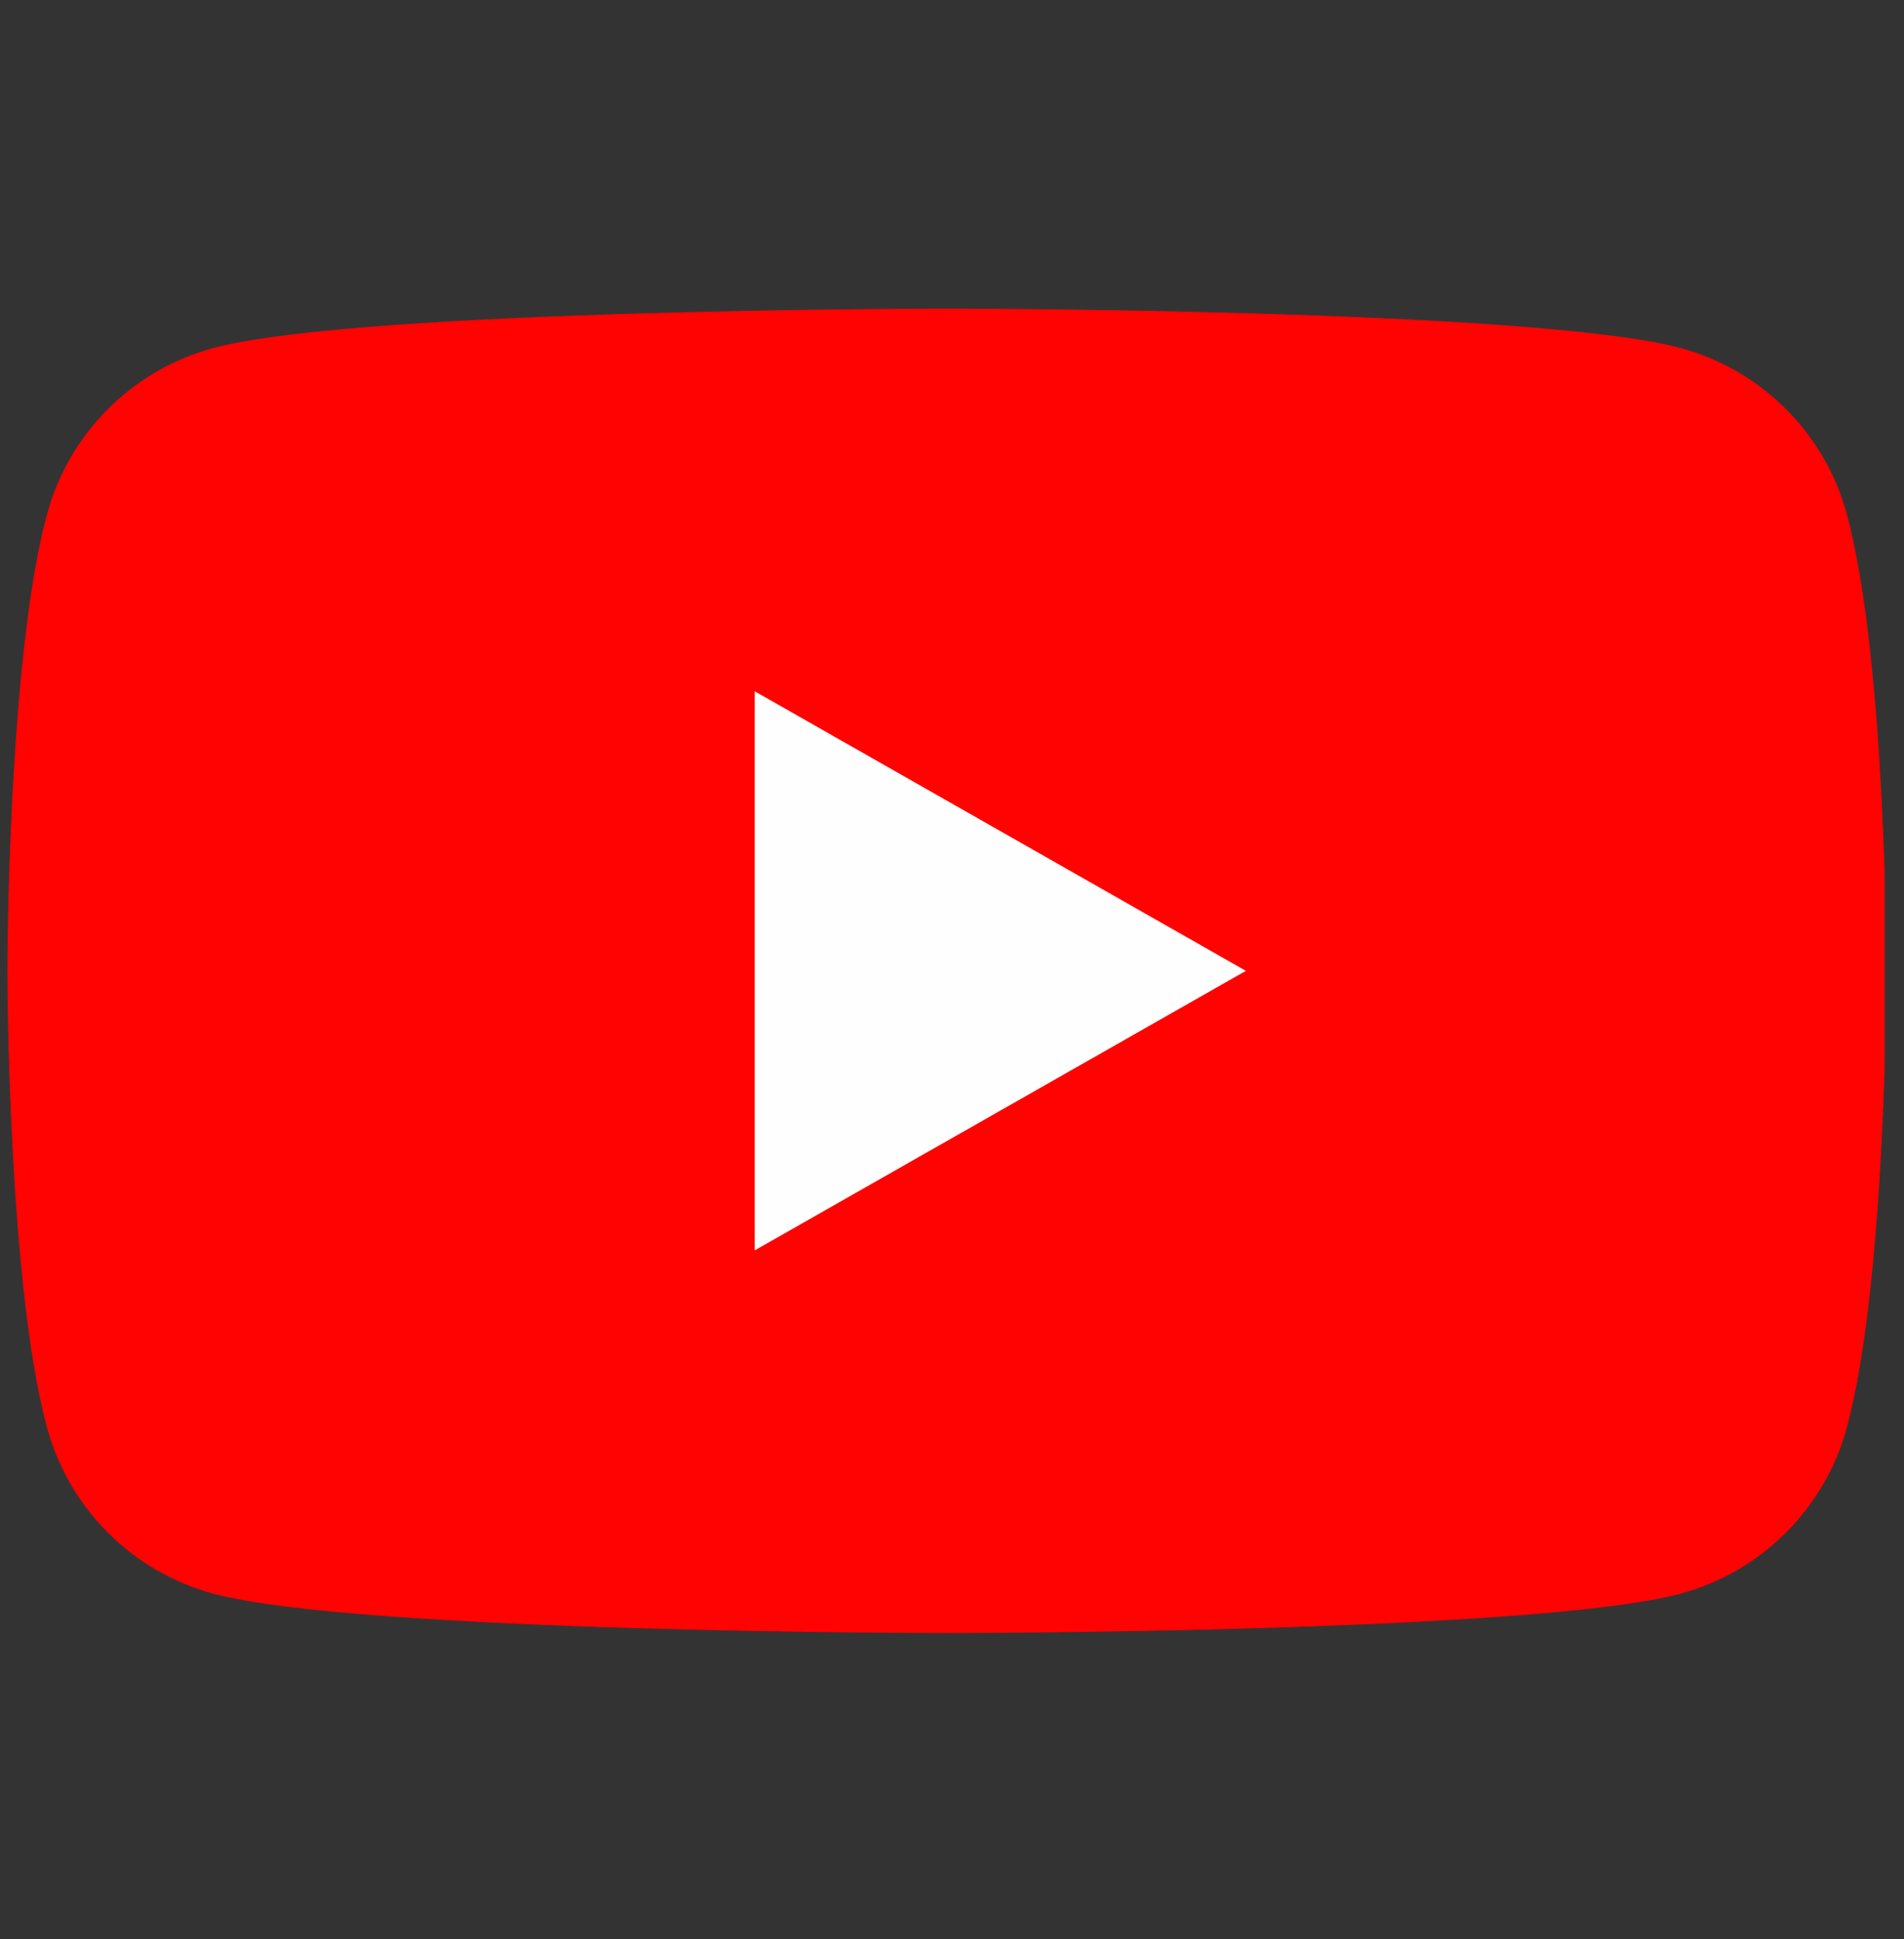 <svg width="55" height="56" viewBox="0 0 55 56" fill="none" xmlns="http://www.w3.org/2000/svg">
<rect x="0" y="0" width="55" height="56" fill="#333333" stroke="none"/>
<g clip-path="url(#clip0_5_275)">
<path d="M53.359 14.883C53.053 13.728 52.448 12.674 51.605 11.827C50.763 10.979 49.713 10.367 48.56 10.053C44.317 8.912 27.354 8.912 27.354 8.912C27.354 8.912 10.391 8.912 6.147 10.053C4.994 10.367 3.944 10.979 3.102 11.827C2.26 12.674 1.655 13.728 1.348 14.883C0.213 19.145 0.213 28.034 0.213 28.034C0.213 28.034 0.213 36.922 1.348 41.185C1.655 42.34 2.26 43.394 3.102 44.241C3.944 45.089 4.994 45.7 6.147 46.015C10.391 47.156 27.354 47.156 27.354 47.156C27.354 47.156 44.317 47.156 48.56 46.015C49.713 45.7 50.763 45.089 51.605 44.241C52.448 43.394 53.053 42.34 53.359 41.185C54.494 36.922 54.494 28.034 54.494 28.034C54.494 28.034 54.494 19.145 53.359 14.883Z" fill="#FF0302"/>
<path d="M21.802 36.105V19.962L35.989 28.034L21.802 36.105Z" fill="#FEFEFE"/>
</g>
<defs>
<clipPath id="clip0_5_275">
<rect width="54.281" height="54.281" fill="white" transform="translate(0.159 0.893)"/>
</clipPath>
</defs>
</svg>
